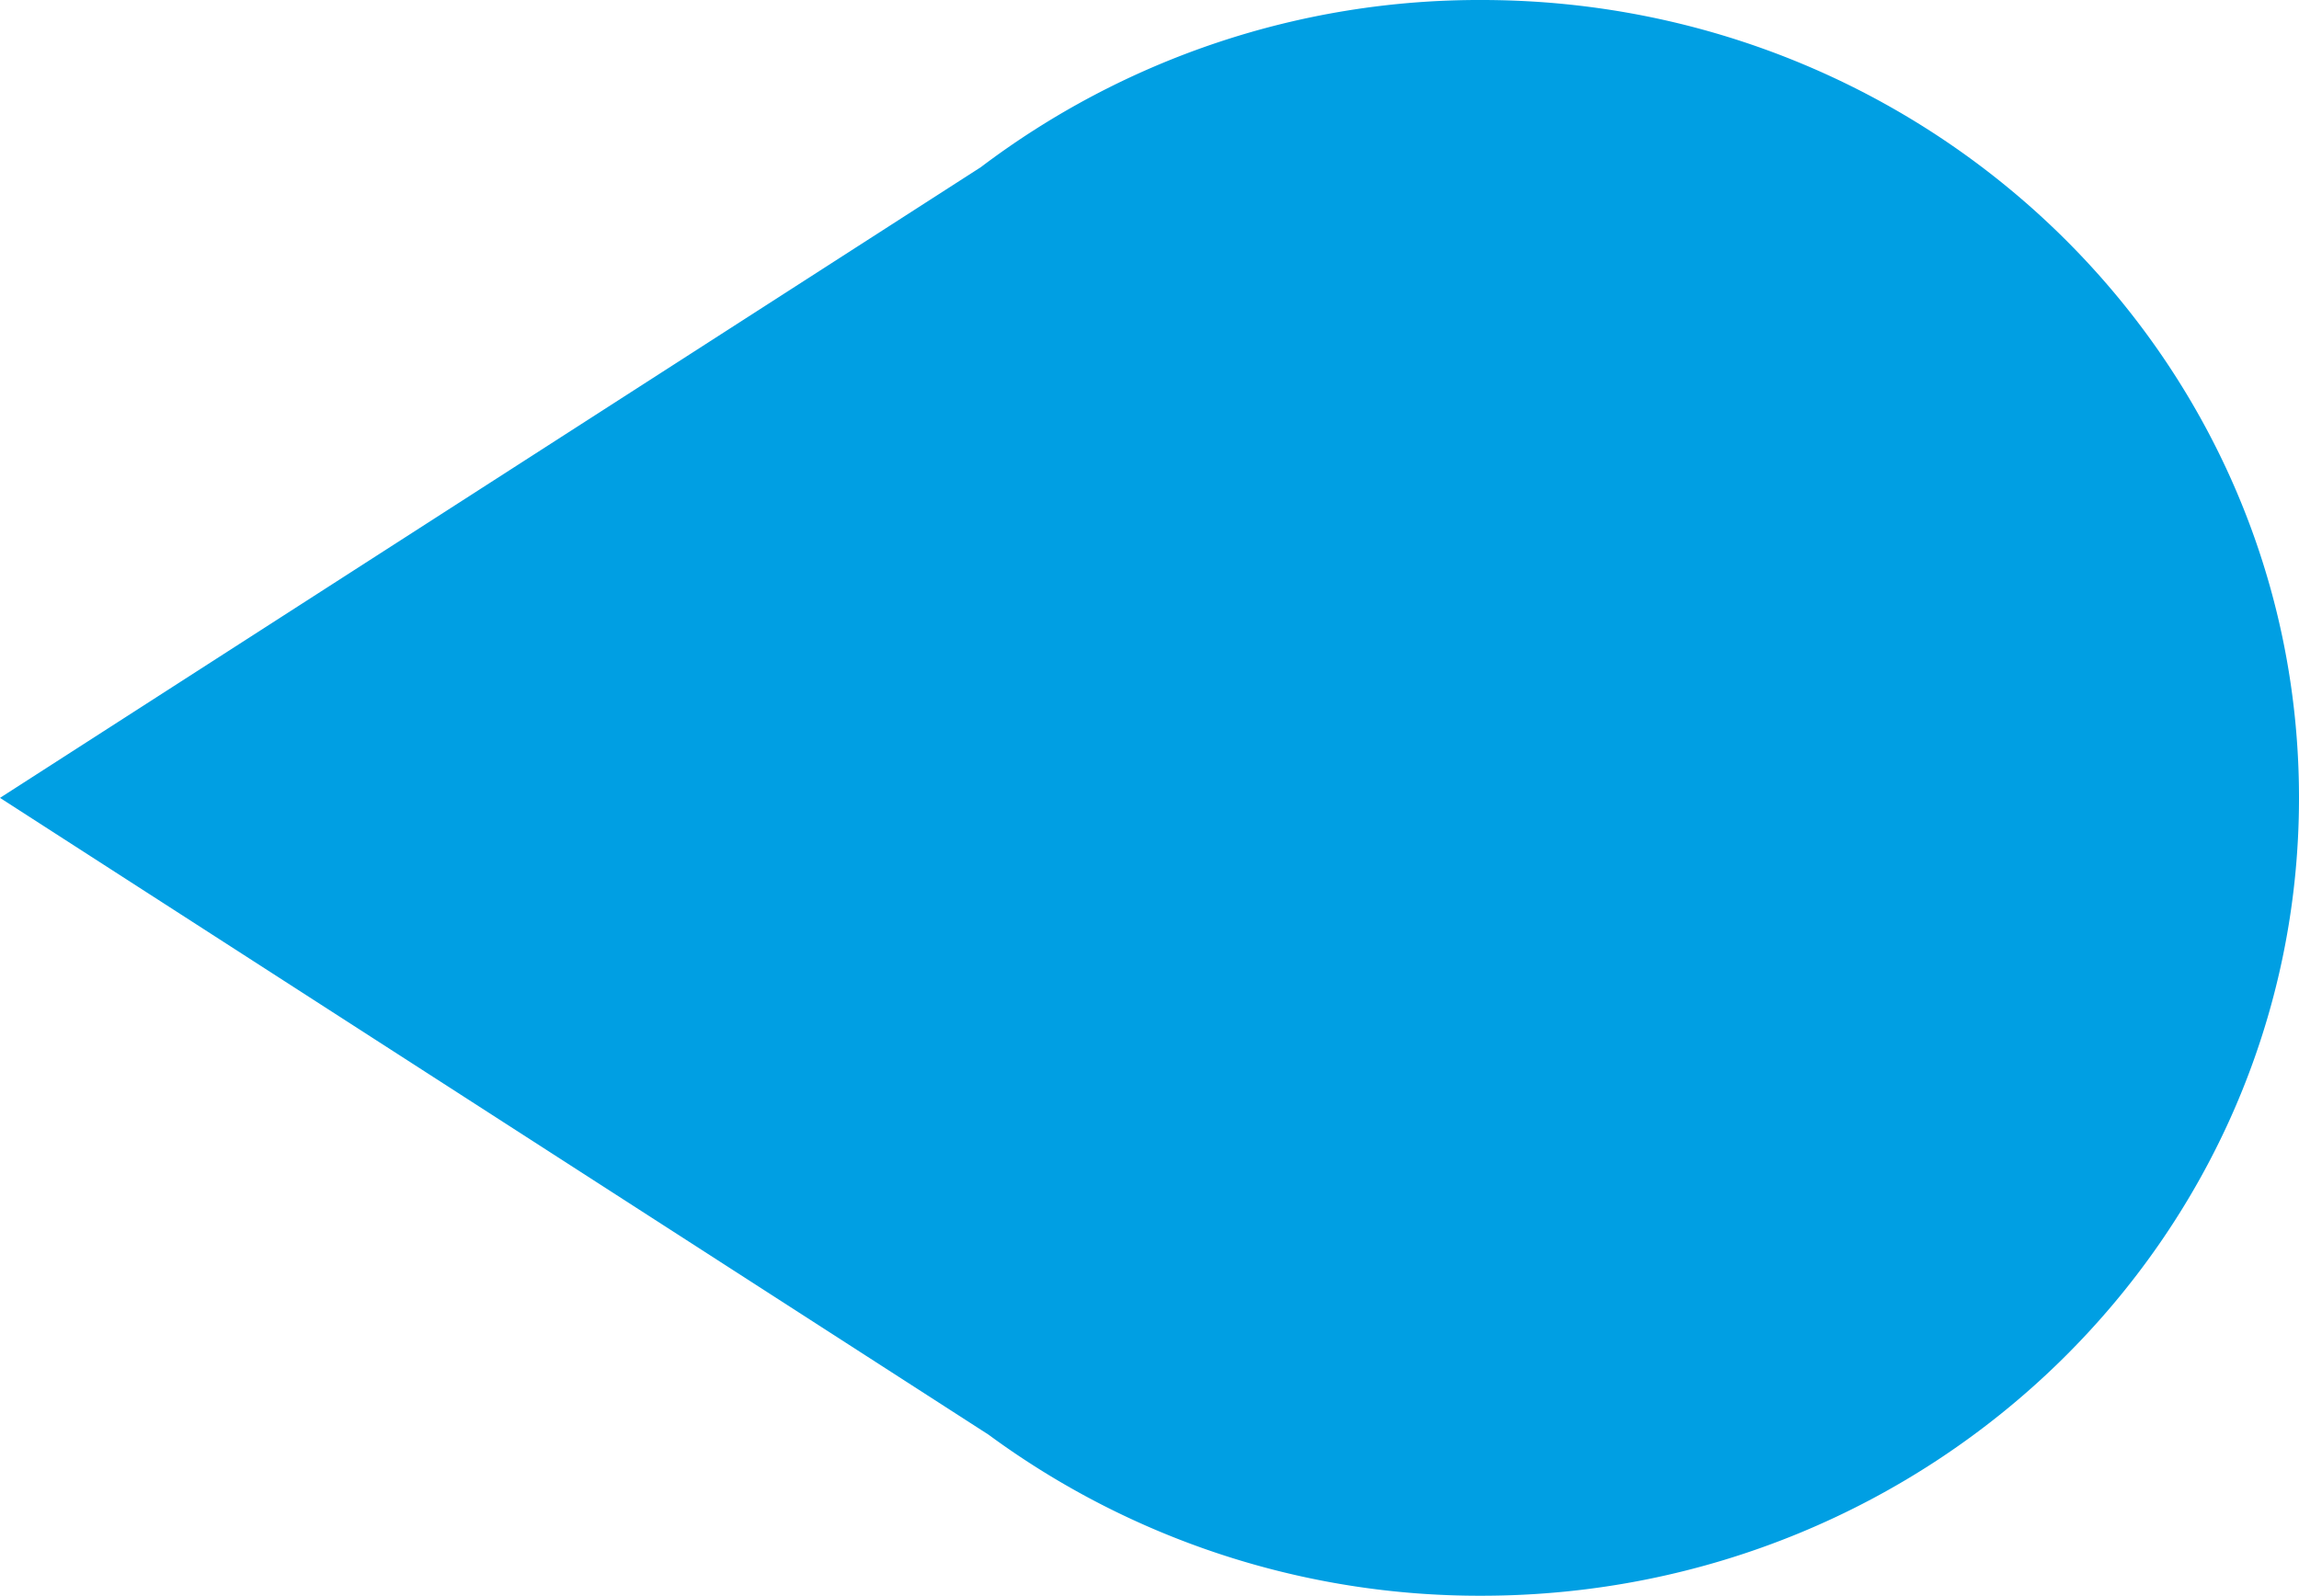 <svg xmlns="http://www.w3.org/2000/svg" width="80.788" height="56.09" viewBox="0 0 80.788 56.09">
  <defs>
    <style>
      .cls-1 {
        fill: #009fe3;
      }
    </style>
  </defs>
  <path id="Pfad_279" data-name="Pfad 279" class="cls-1" d="M199.557,638.318a29.1,29.1,0,0,0,17.318,5.662c15.863,0,28.733-12.562,28.733-28.045s-12.87-28.045-28.733-28.045a29.023,29.023,0,0,0-17.588,5.876L164.82,615.935Z" transform="translate(-164.82 -587.89)"/>
</svg>
